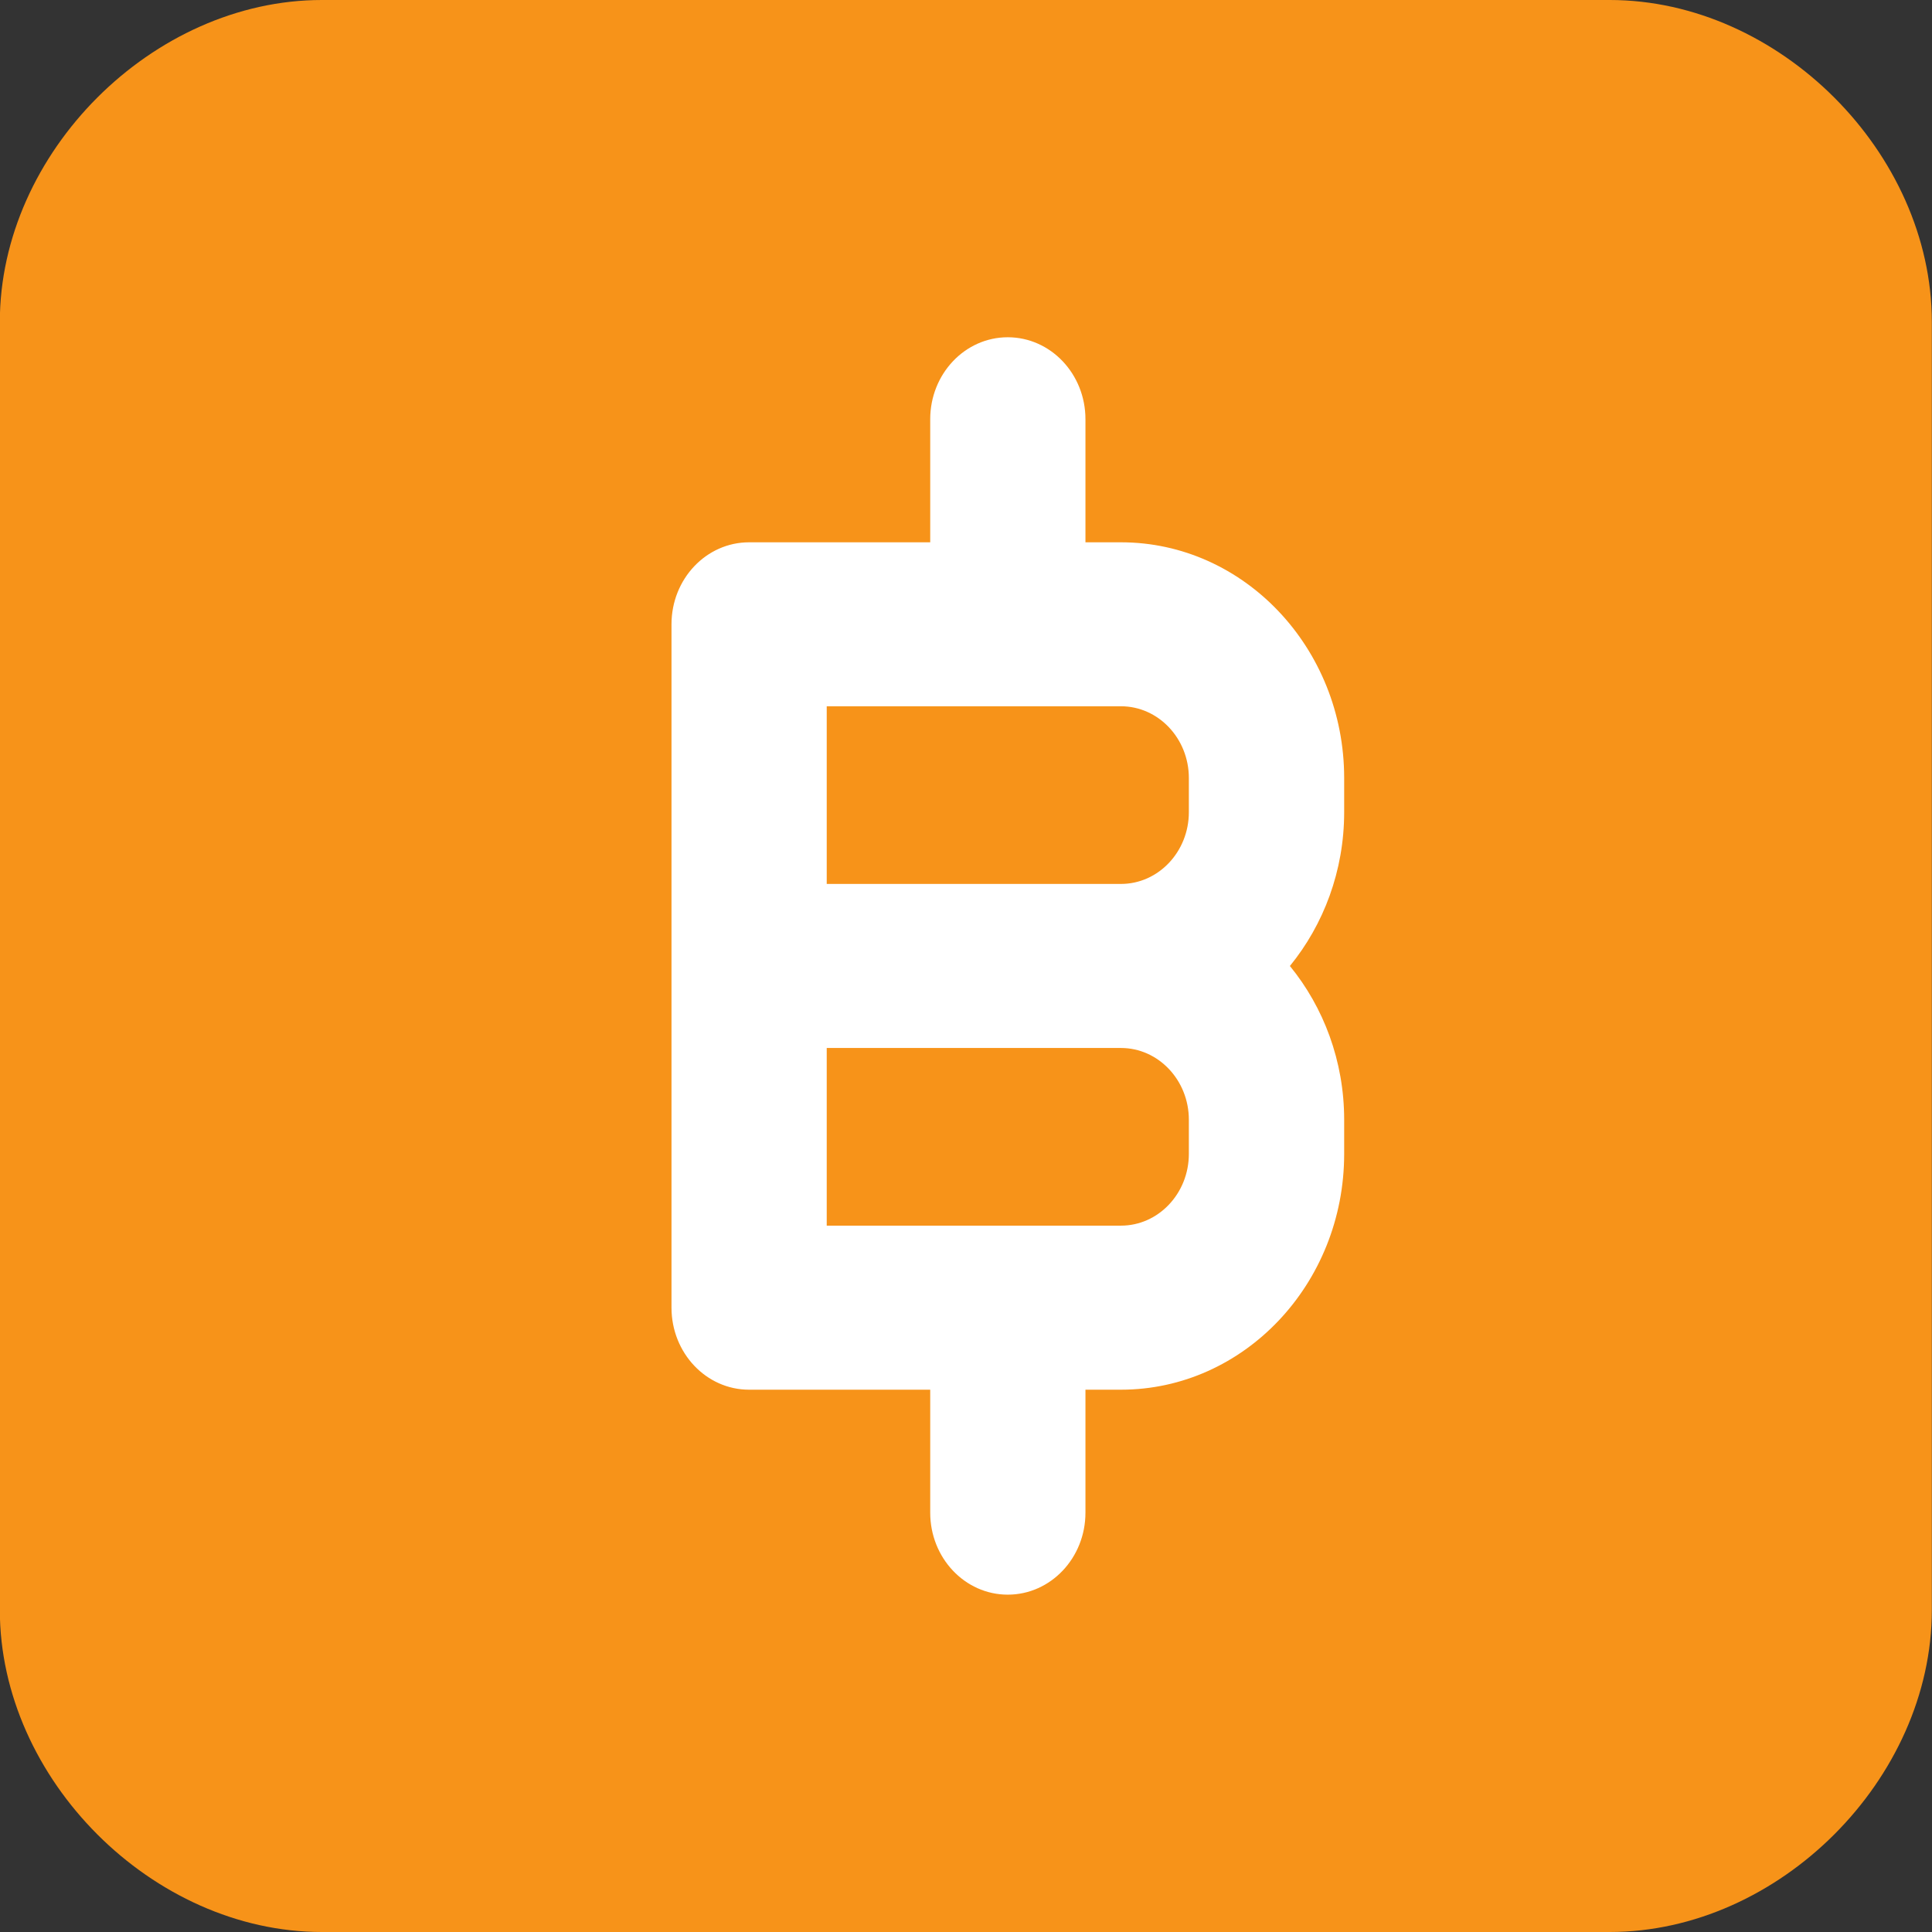 <svg 
 xmlns="http://www.w3.org/2000/svg"
 xmlns:xlink="http://www.w3.org/1999/xlink"
 width="23px" height="23px">
<rect width="100%" height="100%" fill="#333333" stroke="none"/>
<path fill-rule="evenodd"  fill="rgb(255, 255, 255)"
 d="M21.998,4.833 C21.998,2.819 20.179,1.000 18.164,1.000 L4.831,1.000 C2.816,1.000 0.998,2.819 0.998,4.833 L0.998,18.166 C0.998,20.180 2.816,22.000 4.831,22.000 L18.164,22.000 C20.179,22.000 21.998,20.180 21.998,18.166 L21.998,4.833 Z"/>
<path fill-rule="evenodd"  fill="rgb(247, 147, 25)"
 d="M19.164,23.000 L3.831,23.000 C1.816,23.000 -0.002,21.180 -0.002,19.166 L-0.002,3.833 C-0.002,1.819 1.816,-0.000 3.831,-0.000 L19.164,-0.000 C21.179,-0.000 22.998,1.819 22.998,3.833 L22.998,19.166 C22.998,21.180 21.179,23.000 19.164,23.000 ZM16.002,13.330 C16.002,12.631 15.757,11.991 15.356,11.500 C15.757,11.008 16.002,10.368 16.002,9.669 L16.002,9.262 C16.002,7.715 14.809,6.456 13.345,6.456 L12.922,6.456 L12.922,4.991 C12.922,4.452 12.508,4.015 11.997,4.015 C11.487,4.015 11.074,4.452 11.074,4.991 L11.074,6.456 L8.918,6.456 C8.407,6.456 7.994,6.893 7.994,7.432 L7.994,15.567 C7.994,16.107 8.407,16.544 8.918,16.544 L11.074,16.544 L11.074,18.008 C11.074,18.547 11.487,18.984 11.997,18.984 C12.508,18.984 12.922,18.547 12.922,18.008 L12.922,16.544 L13.345,16.544 C14.809,16.544 16.002,15.285 16.002,13.737 L16.002,13.330 ZM13.345,14.591 L9.842,14.591 L9.842,12.476 L13.345,12.476 C13.790,12.476 14.153,12.859 14.153,13.330 L14.153,13.737 C14.153,14.208 13.790,14.591 13.345,14.591 ZM13.345,10.523 L9.842,10.523 L9.842,8.408 L13.345,8.408 C13.790,8.408 14.153,8.791 14.153,9.262 L14.153,9.669 C14.153,10.140 13.790,10.523 13.345,10.523 Z"/>
</svg>
